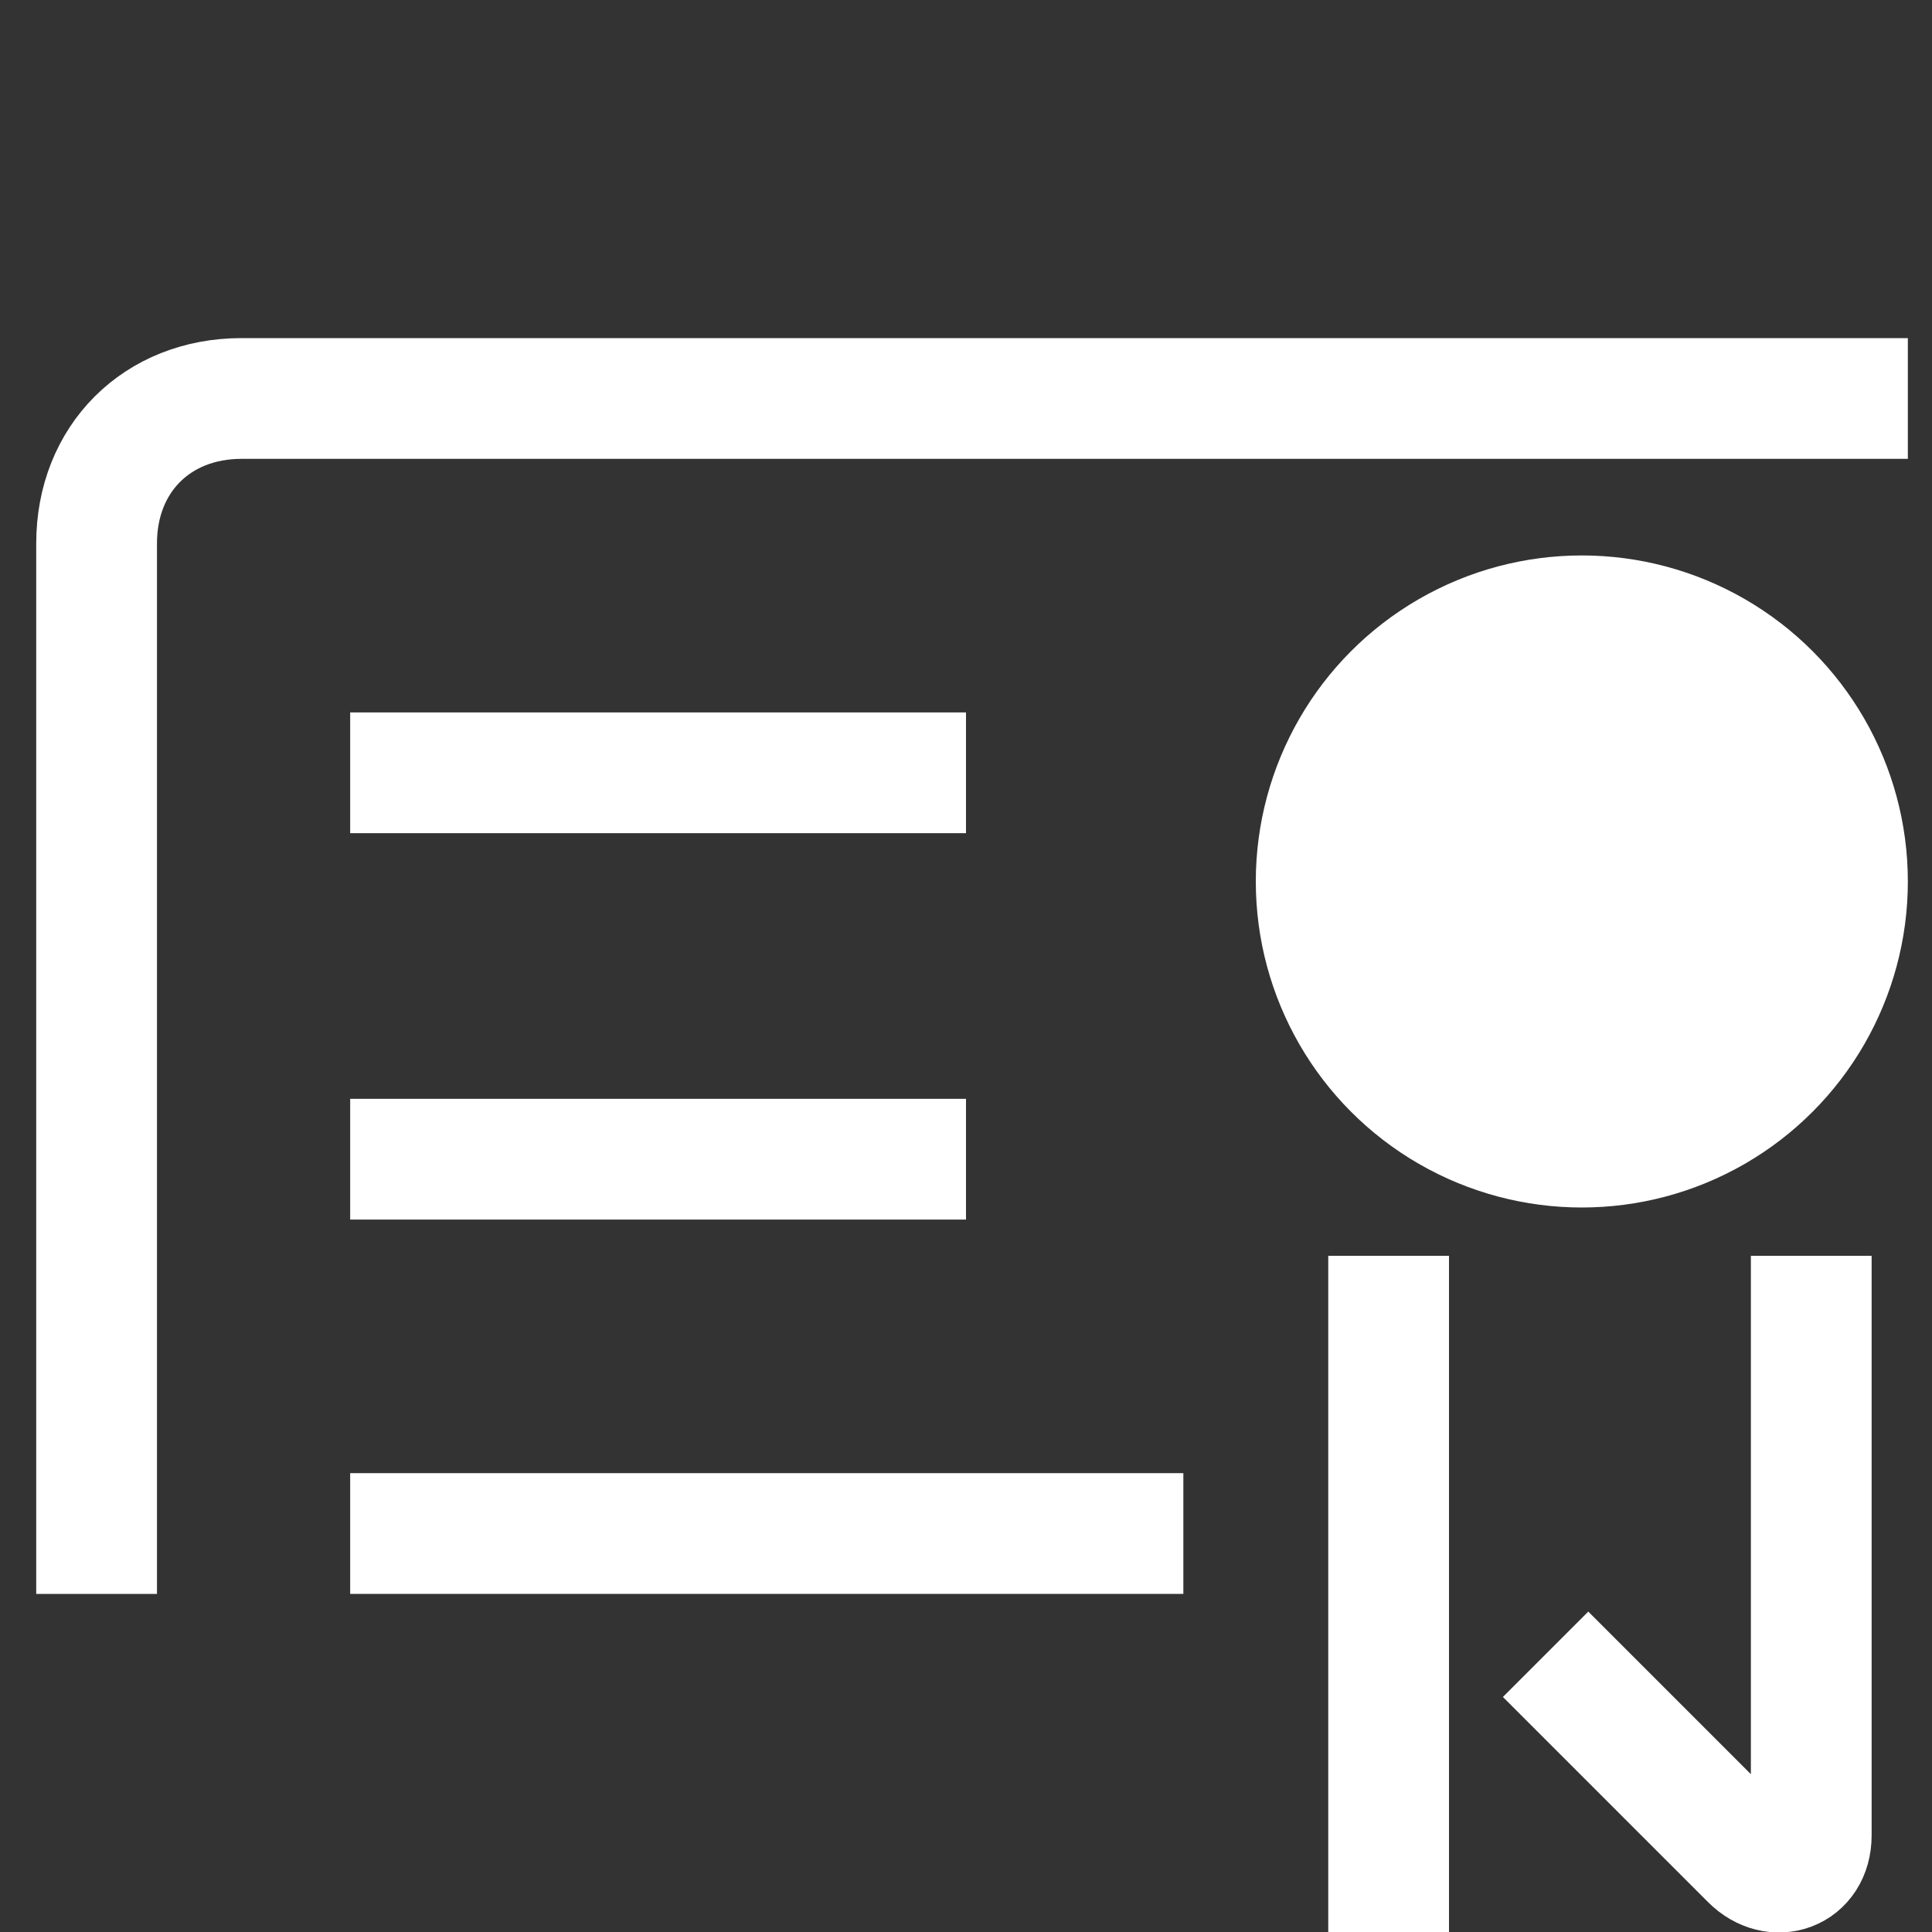 <?xml version="1.0" encoding="utf-8"?>
<svg version="1.1" xmlns="http://www.w3.org/2000/svg" xmlns:xlink="http://www.w3.org/1999/xlink" x="0px" y="0px"
	 viewBox="0 0 16 16" style="enable-background:new 0 0 16 16;" xml:space="preserve">
<rect x="0" y="0" width="16" height="16" fill="#333333" stroke="none"/>
<g id="BG3">
</g>
<g id="BG2">
</g>
<g id="BG1">
</g>
<g id="artwork">
	<path style="fill:none;stroke:#FFFFFF;stroke-miterlimit:10;" d="M0.8,13.2V4.5c0-0.7,0.5-1.2,1.2-1.2h13.8"/>
	<line style="fill:none;stroke:#FFFFFF;stroke-miterlimit:10;" x1="2.9" y1="12.7" x2="9.8" y2="12.7"/>
	<line style="fill:none;stroke:#FFFFFF;stroke-miterlimit:10;" x1="8" y1="6.4" x2="2.9" y2="6.4"/>
	<line style="fill:none;stroke:#FFFFFF;stroke-miterlimit:10;" x1="8" y1="9.6" x2="2.9" y2="9.6"/>
	<circle style="fill:#FFFFFF;" cx="13.1" cy="7.3" r="2.7"/>
	<path style="fill:none;stroke:#FFFFFF;stroke-miterlimit:10;" d="M15,10.4v4.8c0,0.3-0.3,0.4-0.5,0.2l-1.7-1.7"/>
	<line style="fill:none;stroke:#FFFFFF;stroke-miterlimit:10;" x1="11.5" y1="10.4" x2="11.5" y2="16"/>
</g>
</svg>
